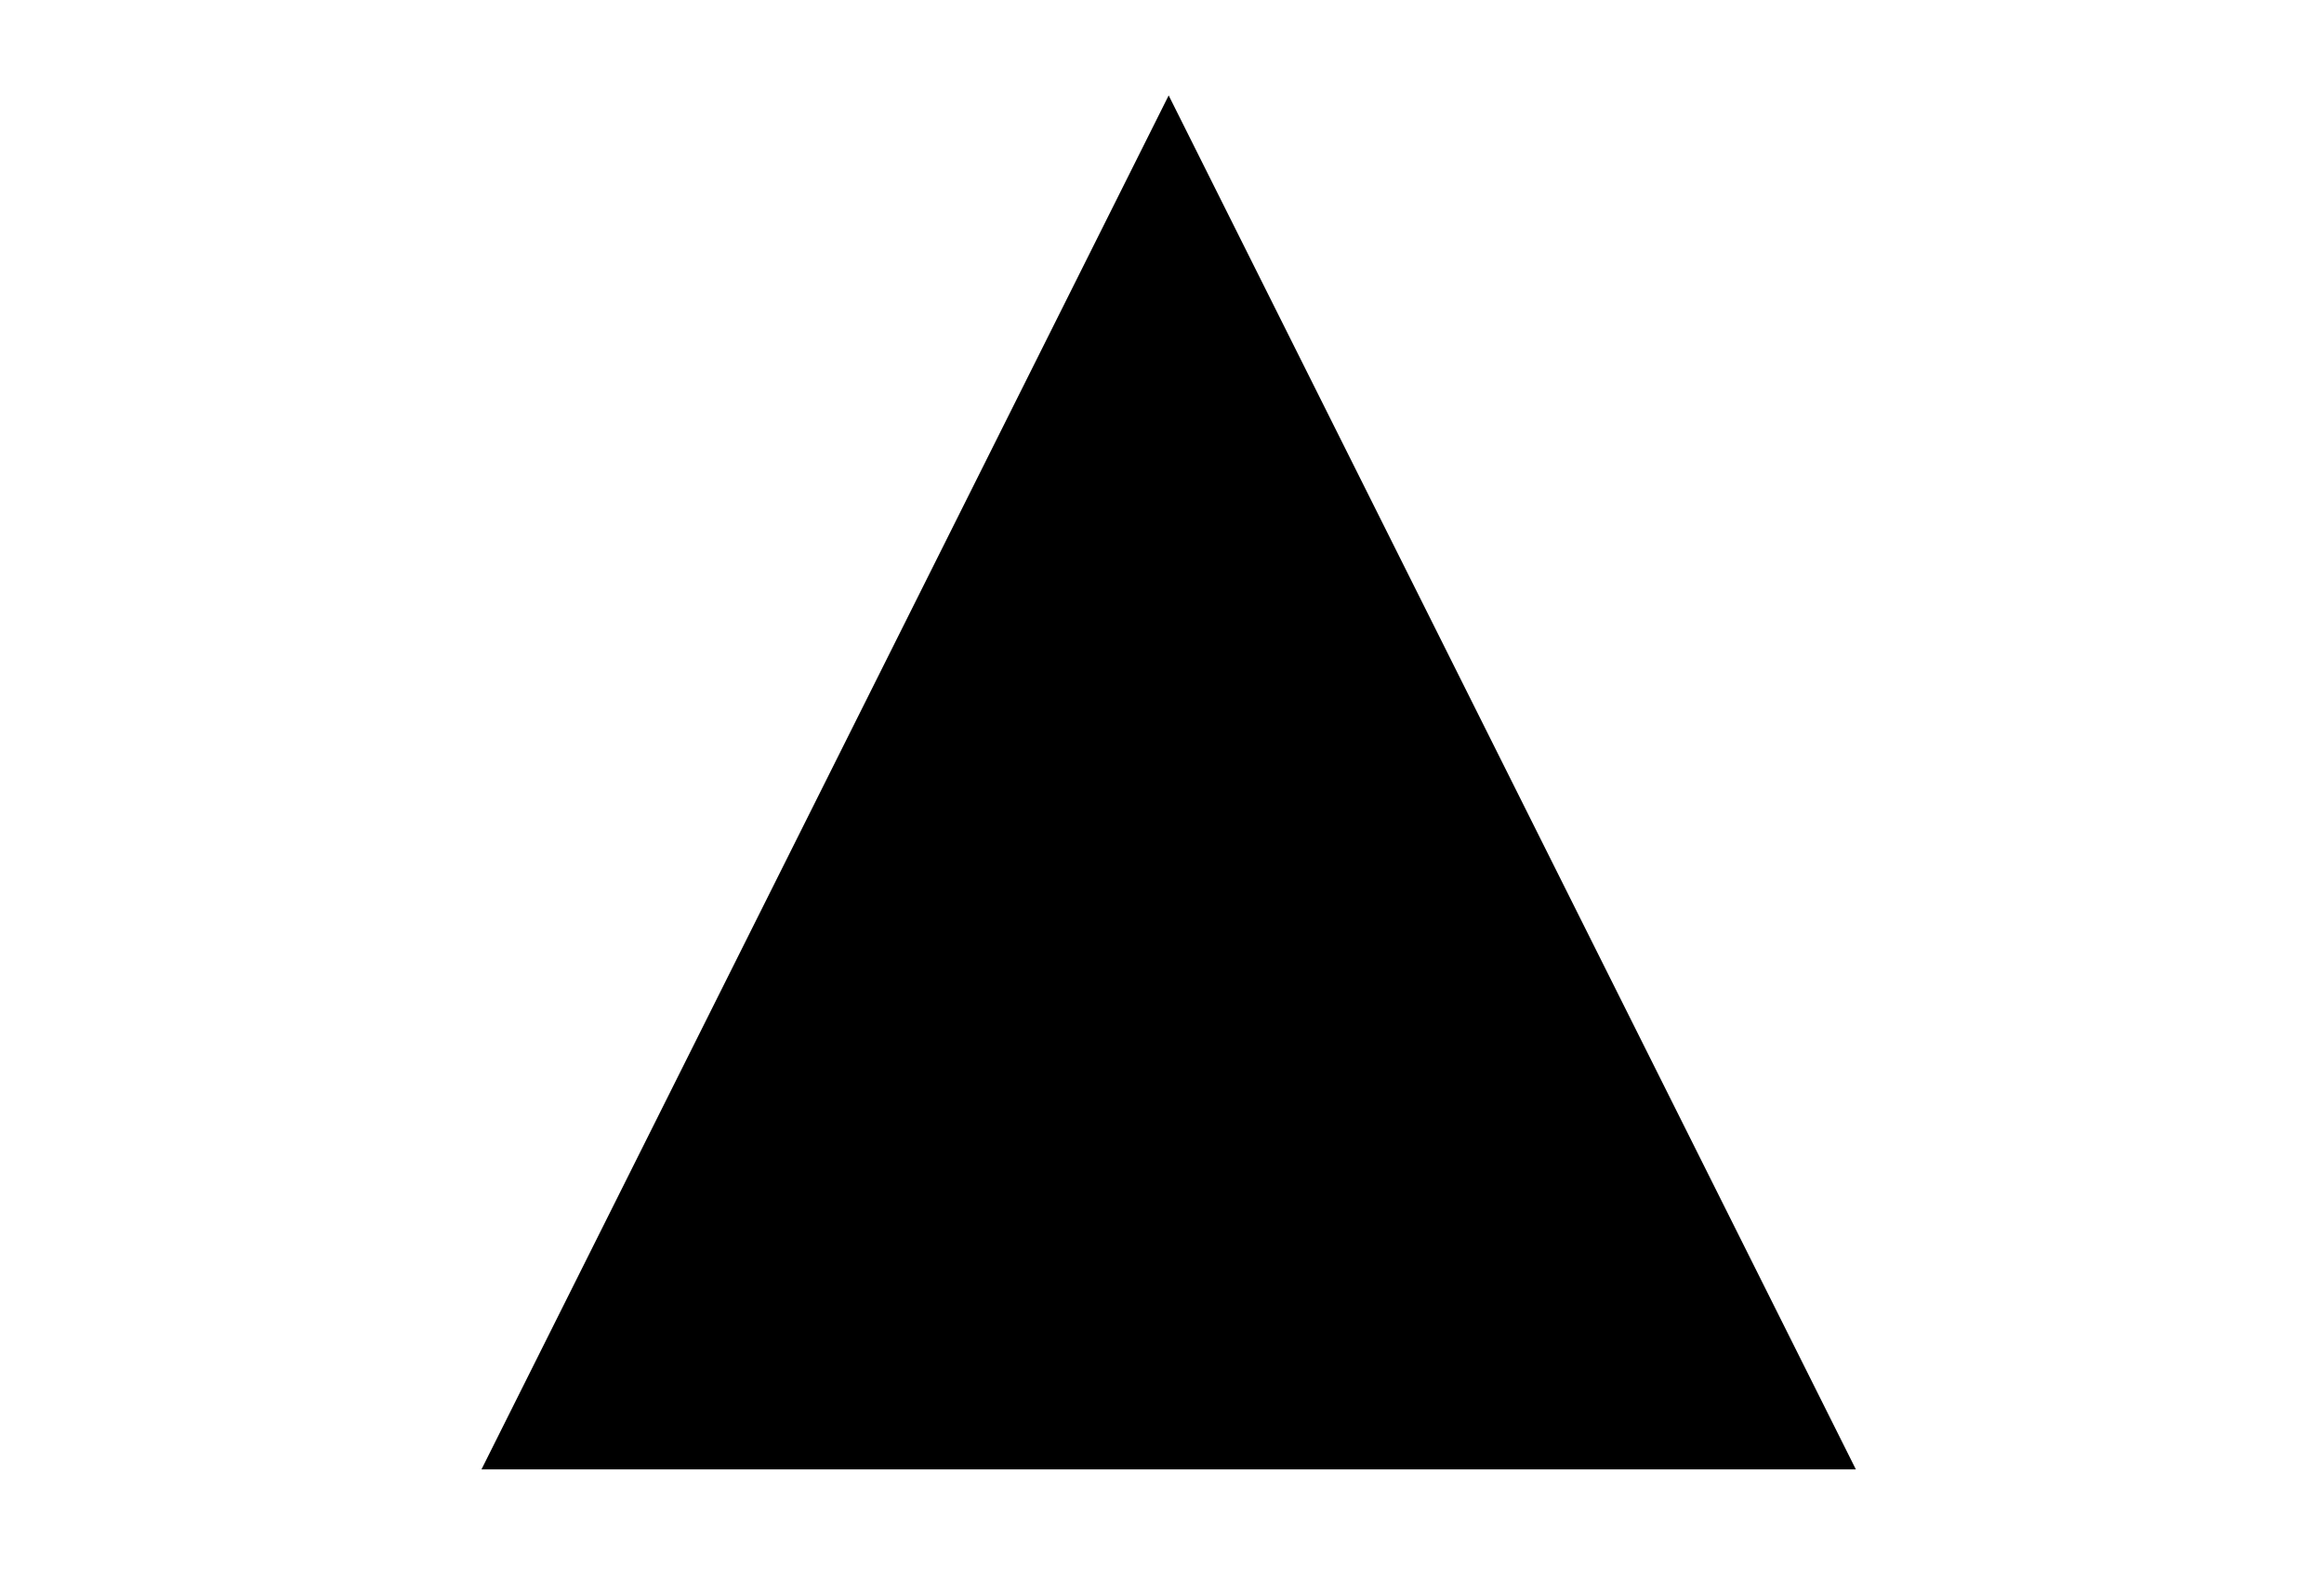 <?xml version="1.0" encoding="UTF-8"?>
<svg xmlns="http://www.w3.org/2000/svg" xmlns:xlink="http://www.w3.org/1999/xlink" width="477pt" height="324pt" viewBox="0 0 477 324" version="1.1">
<g id="surface1">
<rect x="0" y="0" width="477" height="324" style="fill:rgb(100%,100%,100%);fill-opacity:1;stroke:none;"/>
<path style=" stroke:none;fill-rule:nonzero;fill:rgb(0%,0%,0%);fill-opacity:1;" d="M 98.824 301.676 L 380.914 301.676 L 239.871 19.586 Z M 98.824 301.676 "/>
</g>
</svg>
